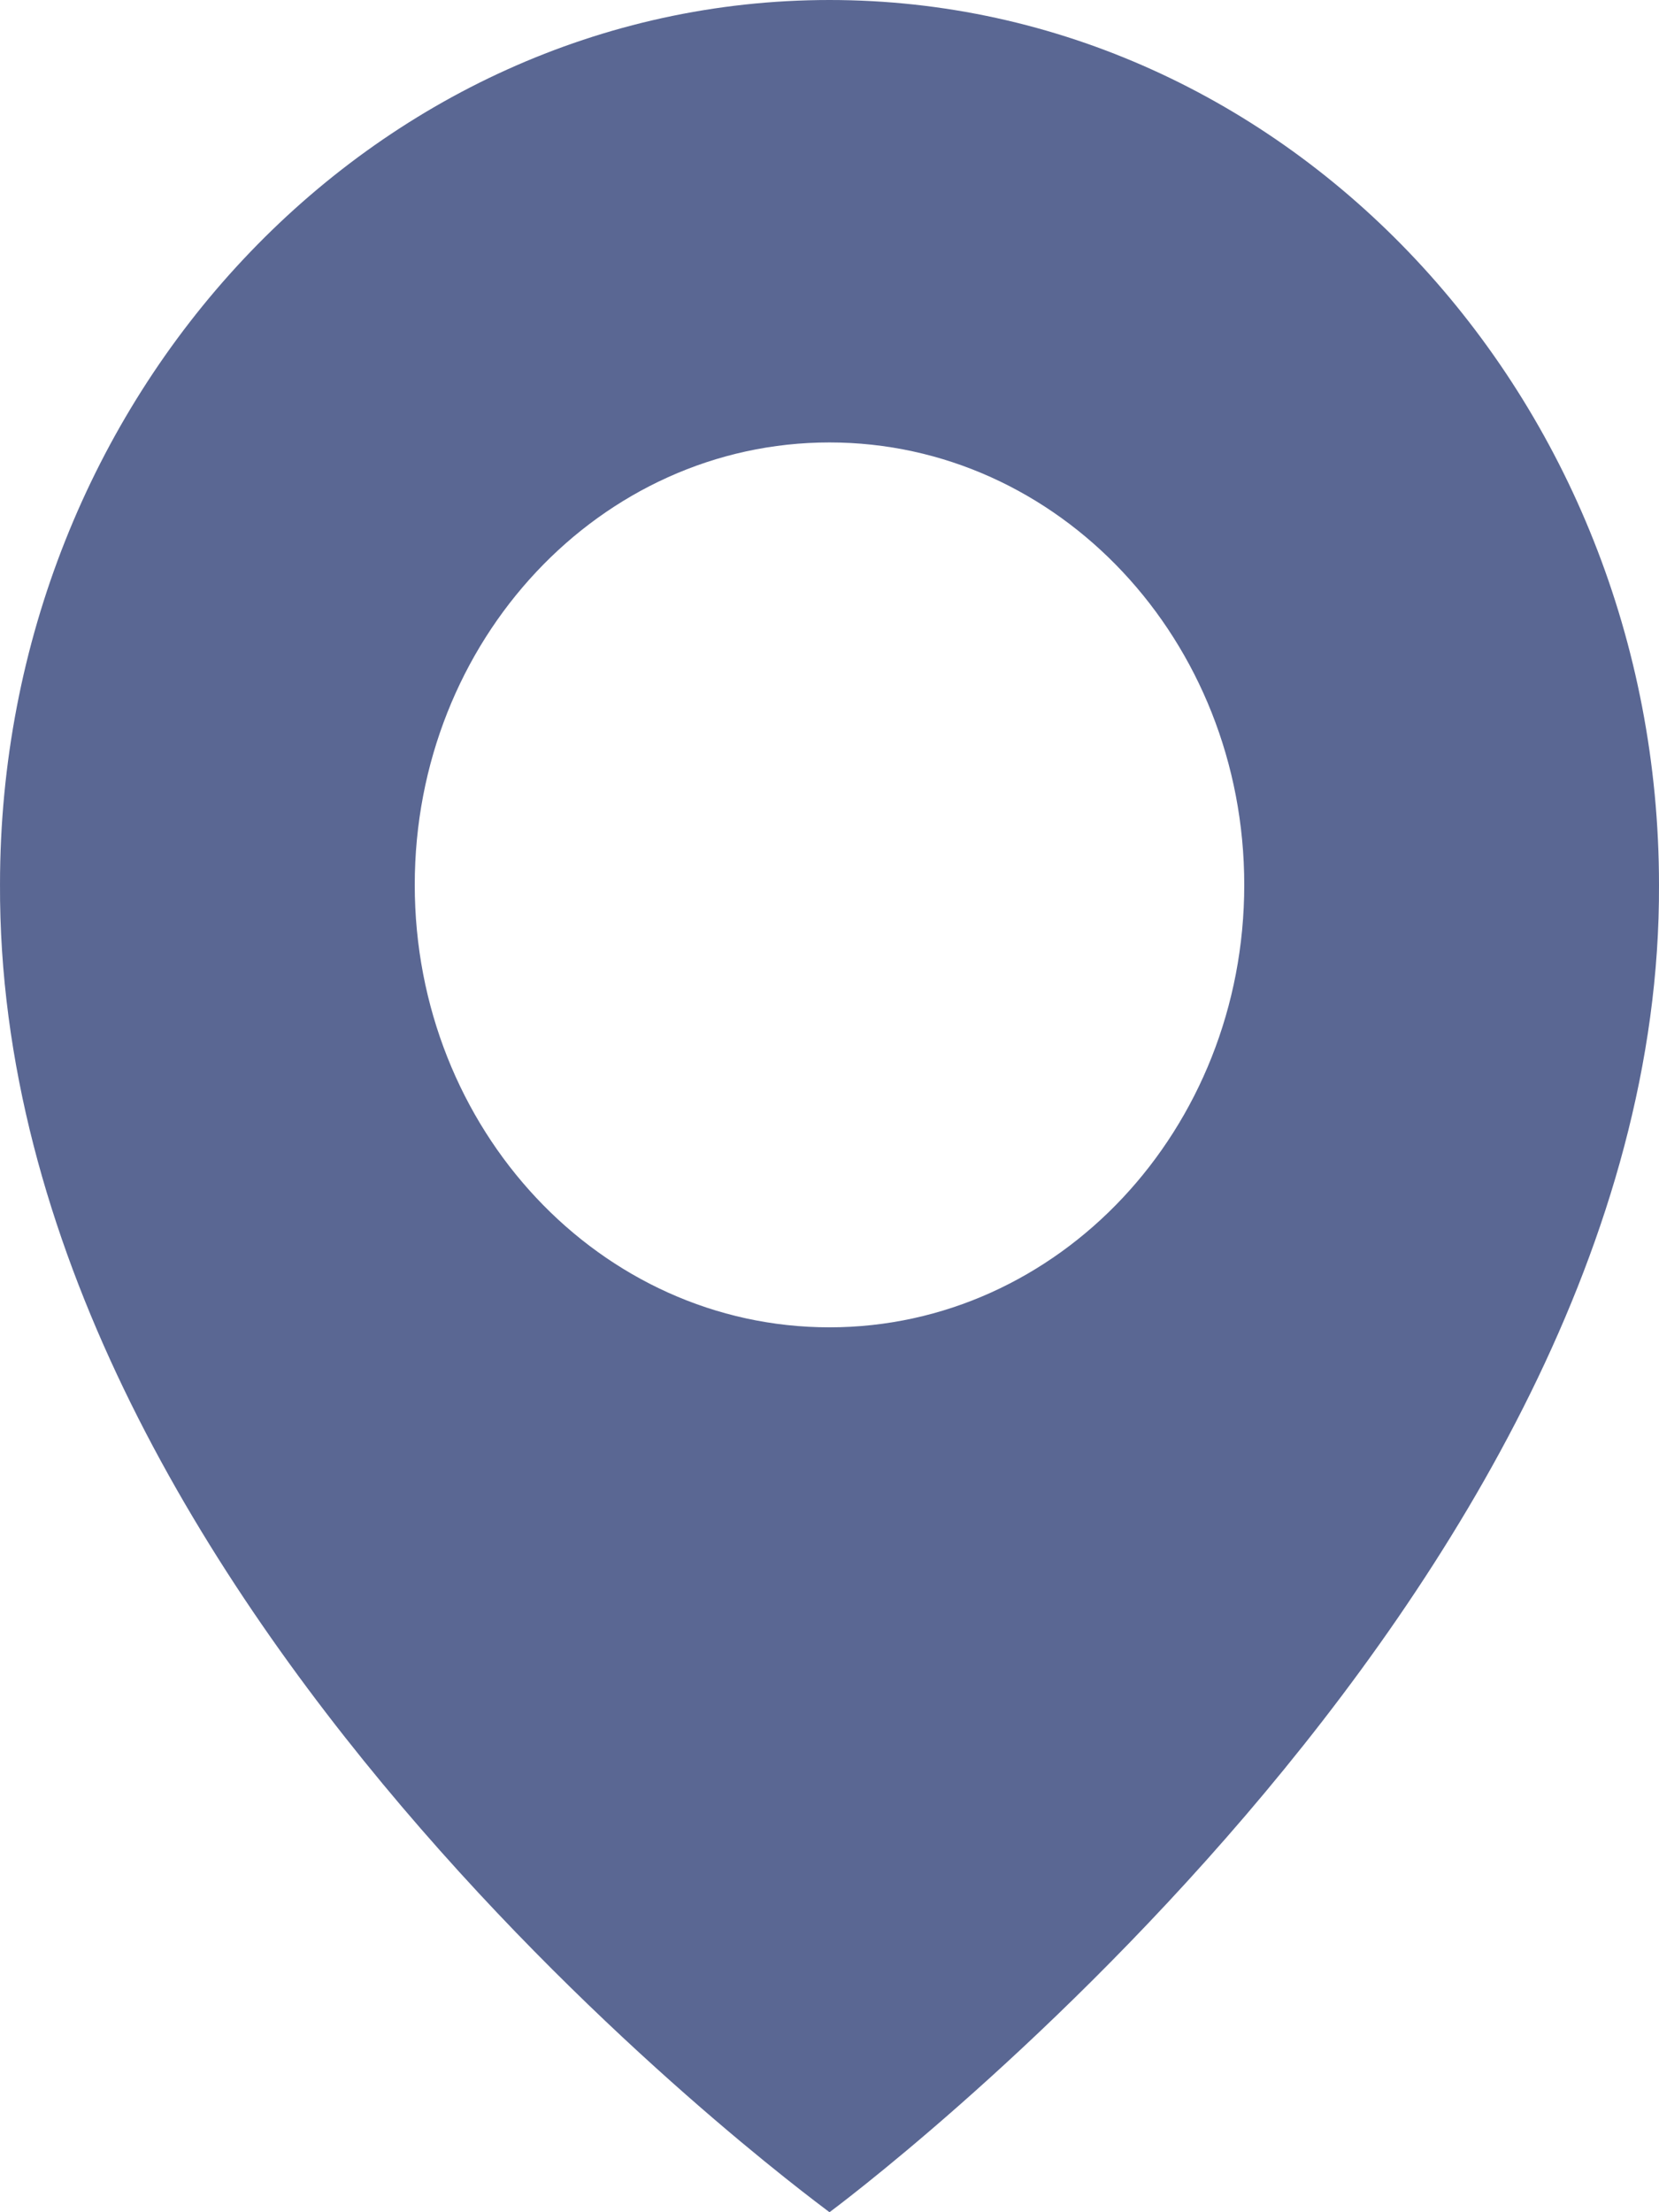 <svg width="9" height="12" viewBox="0 0 9 12" fill="none" xmlns="http://www.w3.org/2000/svg">
<path d="M4.5 0C2.019 0 4.58121e-05 2.153 4.58121e-05 4.797C-0.016 8.664 4.329 11.87 4.5 12C4.5 12 9.016 8.664 9 4.8C9 2.153 6.981 0 4.5 0ZM4.5 7.2C3.257 7.2 2.25 6.126 2.25 4.8C2.25 3.474 3.257 2.4 4.5 2.4C5.743 2.4 6.75 3.474 6.75 4.8C6.75 6.126 5.743 7.2 4.5 7.2Z" fill="#152766" fill-opacity="0.7"/>
</svg>
